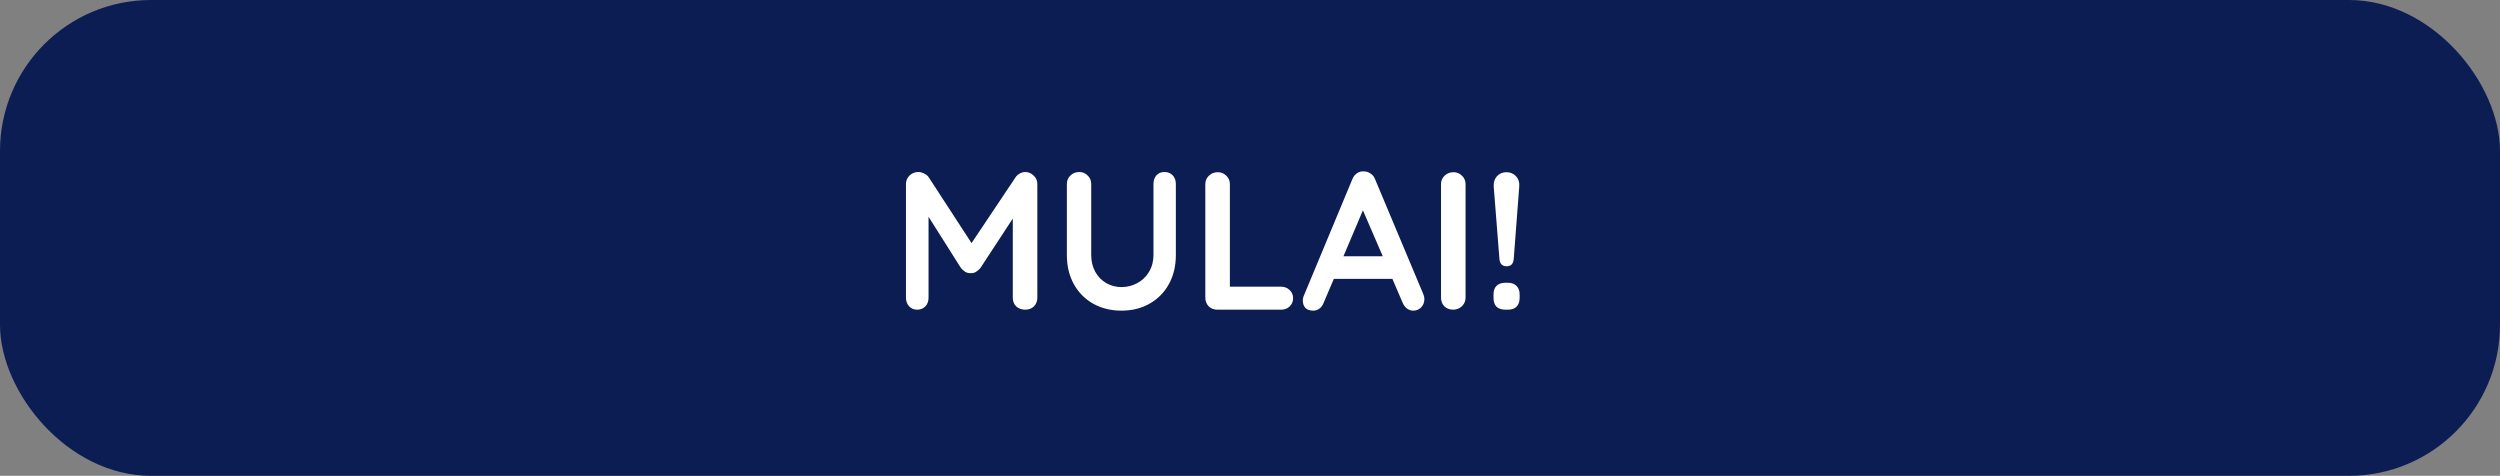 <svg width="331" height="63" viewBox="0 0 331 63" fill="none" xmlns="http://www.w3.org/2000/svg">
<rect x="0" y="0" width="331" height="63" fill="#808080" stroke="none"/>
<rect width="331" height="63" rx="20" fill="#0B1D52"/>
<path d="M135.732 22.774C136.165 22.774 136.538 22.93 136.85 23.242C137.179 23.537 137.344 23.909 137.344 24.36V39.414C137.344 39.865 137.197 40.246 136.902 40.558C136.607 40.853 136.217 41 135.732 41C135.247 41 134.848 40.853 134.536 40.558C134.241 40.263 134.094 39.882 134.094 39.414V28.936L129.804 35.488C129.631 35.696 129.431 35.869 129.206 36.008C128.981 36.129 128.747 36.181 128.504 36.164C128.279 36.181 128.053 36.129 127.828 36.008C127.603 35.869 127.403 35.696 127.23 35.488L122.94 28.702V39.414C122.94 39.882 122.801 40.263 122.524 40.558C122.247 40.853 121.883 41 121.432 41C120.999 41 120.643 40.853 120.366 40.558C120.089 40.246 119.95 39.865 119.95 39.414V24.36C119.95 23.927 120.106 23.554 120.418 23.242C120.747 22.93 121.137 22.774 121.588 22.774C121.848 22.774 122.108 22.843 122.368 22.982C122.628 23.103 122.827 23.268 122.966 23.476L128.634 32.186L134.458 23.476C134.597 23.268 134.779 23.103 135.004 22.982C135.247 22.843 135.489 22.774 135.732 22.774ZM154.175 22.774C154.625 22.774 154.989 22.921 155.267 23.216C155.544 23.511 155.683 23.892 155.683 24.36V33.772C155.683 35.211 155.379 36.485 154.773 37.594C154.166 38.703 153.317 39.57 152.225 40.194C151.133 40.818 149.885 41.13 148.481 41.13C147.077 41.13 145.82 40.818 144.711 40.194C143.619 39.57 142.769 38.703 142.163 37.594C141.556 36.485 141.253 35.211 141.253 33.772V24.36C141.253 23.909 141.409 23.537 141.721 23.242C142.033 22.93 142.431 22.774 142.917 22.774C143.333 22.774 143.697 22.93 144.009 23.242C144.321 23.537 144.477 23.909 144.477 24.36V33.772C144.477 34.604 144.659 35.349 145.023 36.008C145.387 36.649 145.872 37.143 146.479 37.49C147.103 37.837 147.77 38.01 148.481 38.01C149.226 38.01 149.919 37.837 150.561 37.49C151.219 37.143 151.739 36.649 152.121 36.008C152.519 35.349 152.719 34.604 152.719 33.772V24.36C152.719 23.892 152.849 23.511 153.109 23.216C153.369 22.921 153.724 22.774 154.175 22.774ZM169.621 37.958C170.071 37.958 170.444 38.105 170.739 38.4C171.051 38.677 171.207 39.041 171.207 39.492C171.207 39.925 171.051 40.289 170.739 40.584C170.444 40.861 170.071 41 169.621 41H161.171C160.72 41 160.339 40.853 160.027 40.558C159.732 40.246 159.585 39.865 159.585 39.414V24.386C159.585 23.935 159.741 23.563 160.053 23.268C160.365 22.956 160.763 22.8 161.249 22.8C161.682 22.8 162.055 22.956 162.367 23.268C162.679 23.563 162.835 23.935 162.835 24.386V37.958H169.621ZM188.458 38.972C188.545 39.197 188.588 39.405 188.588 39.596C188.588 40.047 188.441 40.419 188.146 40.714C187.852 40.991 187.514 41.13 187.132 41.13C186.82 41.13 186.534 41.035 186.274 40.844C186.032 40.653 185.841 40.393 185.702 40.064L184.35 36.918H176.602L175.25 40.09C175.129 40.419 174.938 40.679 174.678 40.87C174.436 41.043 174.167 41.13 173.872 41.13C173.422 41.13 173.075 41.009 172.832 40.766C172.607 40.523 172.494 40.194 172.494 39.778C172.494 39.622 172.52 39.457 172.572 39.284L179.046 23.736C179.185 23.389 179.393 23.121 179.67 22.93C179.948 22.739 180.26 22.661 180.606 22.696C180.918 22.696 181.204 22.791 181.464 22.982C181.742 23.155 181.941 23.407 182.062 23.736L188.458 38.972ZM183.076 33.928L180.45 27.844L177.876 33.928H183.076ZM194.04 39.414C194.04 39.865 193.875 40.246 193.546 40.558C193.217 40.853 192.835 41 192.402 41C191.934 41 191.544 40.853 191.232 40.558C190.937 40.246 190.79 39.865 190.79 39.414V24.386C190.79 23.935 190.946 23.563 191.258 23.268C191.57 22.956 191.969 22.8 192.454 22.8C192.887 22.8 193.26 22.956 193.572 23.268C193.884 23.563 194.04 23.935 194.04 24.386V39.414ZM199.484 35.254C198.895 35.254 198.574 34.925 198.522 34.266L197.768 24.698C197.733 24.161 197.872 23.71 198.184 23.346C198.513 22.982 198.938 22.8 199.458 22.8C199.978 22.8 200.403 22.982 200.732 23.346C201.061 23.71 201.2 24.161 201.148 24.698L200.42 34.266C200.368 34.925 200.056 35.254 199.484 35.254ZM199.302 41C198.799 41 198.409 40.87 198.132 40.61C197.872 40.333 197.742 39.943 197.742 39.44V38.998C197.742 38.495 197.872 38.114 198.132 37.854C198.409 37.577 198.799 37.438 199.302 37.438H199.64C200.143 37.438 200.524 37.577 200.784 37.854C201.061 38.114 201.2 38.495 201.2 38.998V39.44C201.2 39.943 201.061 40.333 200.784 40.61C200.524 40.87 200.143 41 199.64 41H199.302Z" fill="white"/>
</svg>
